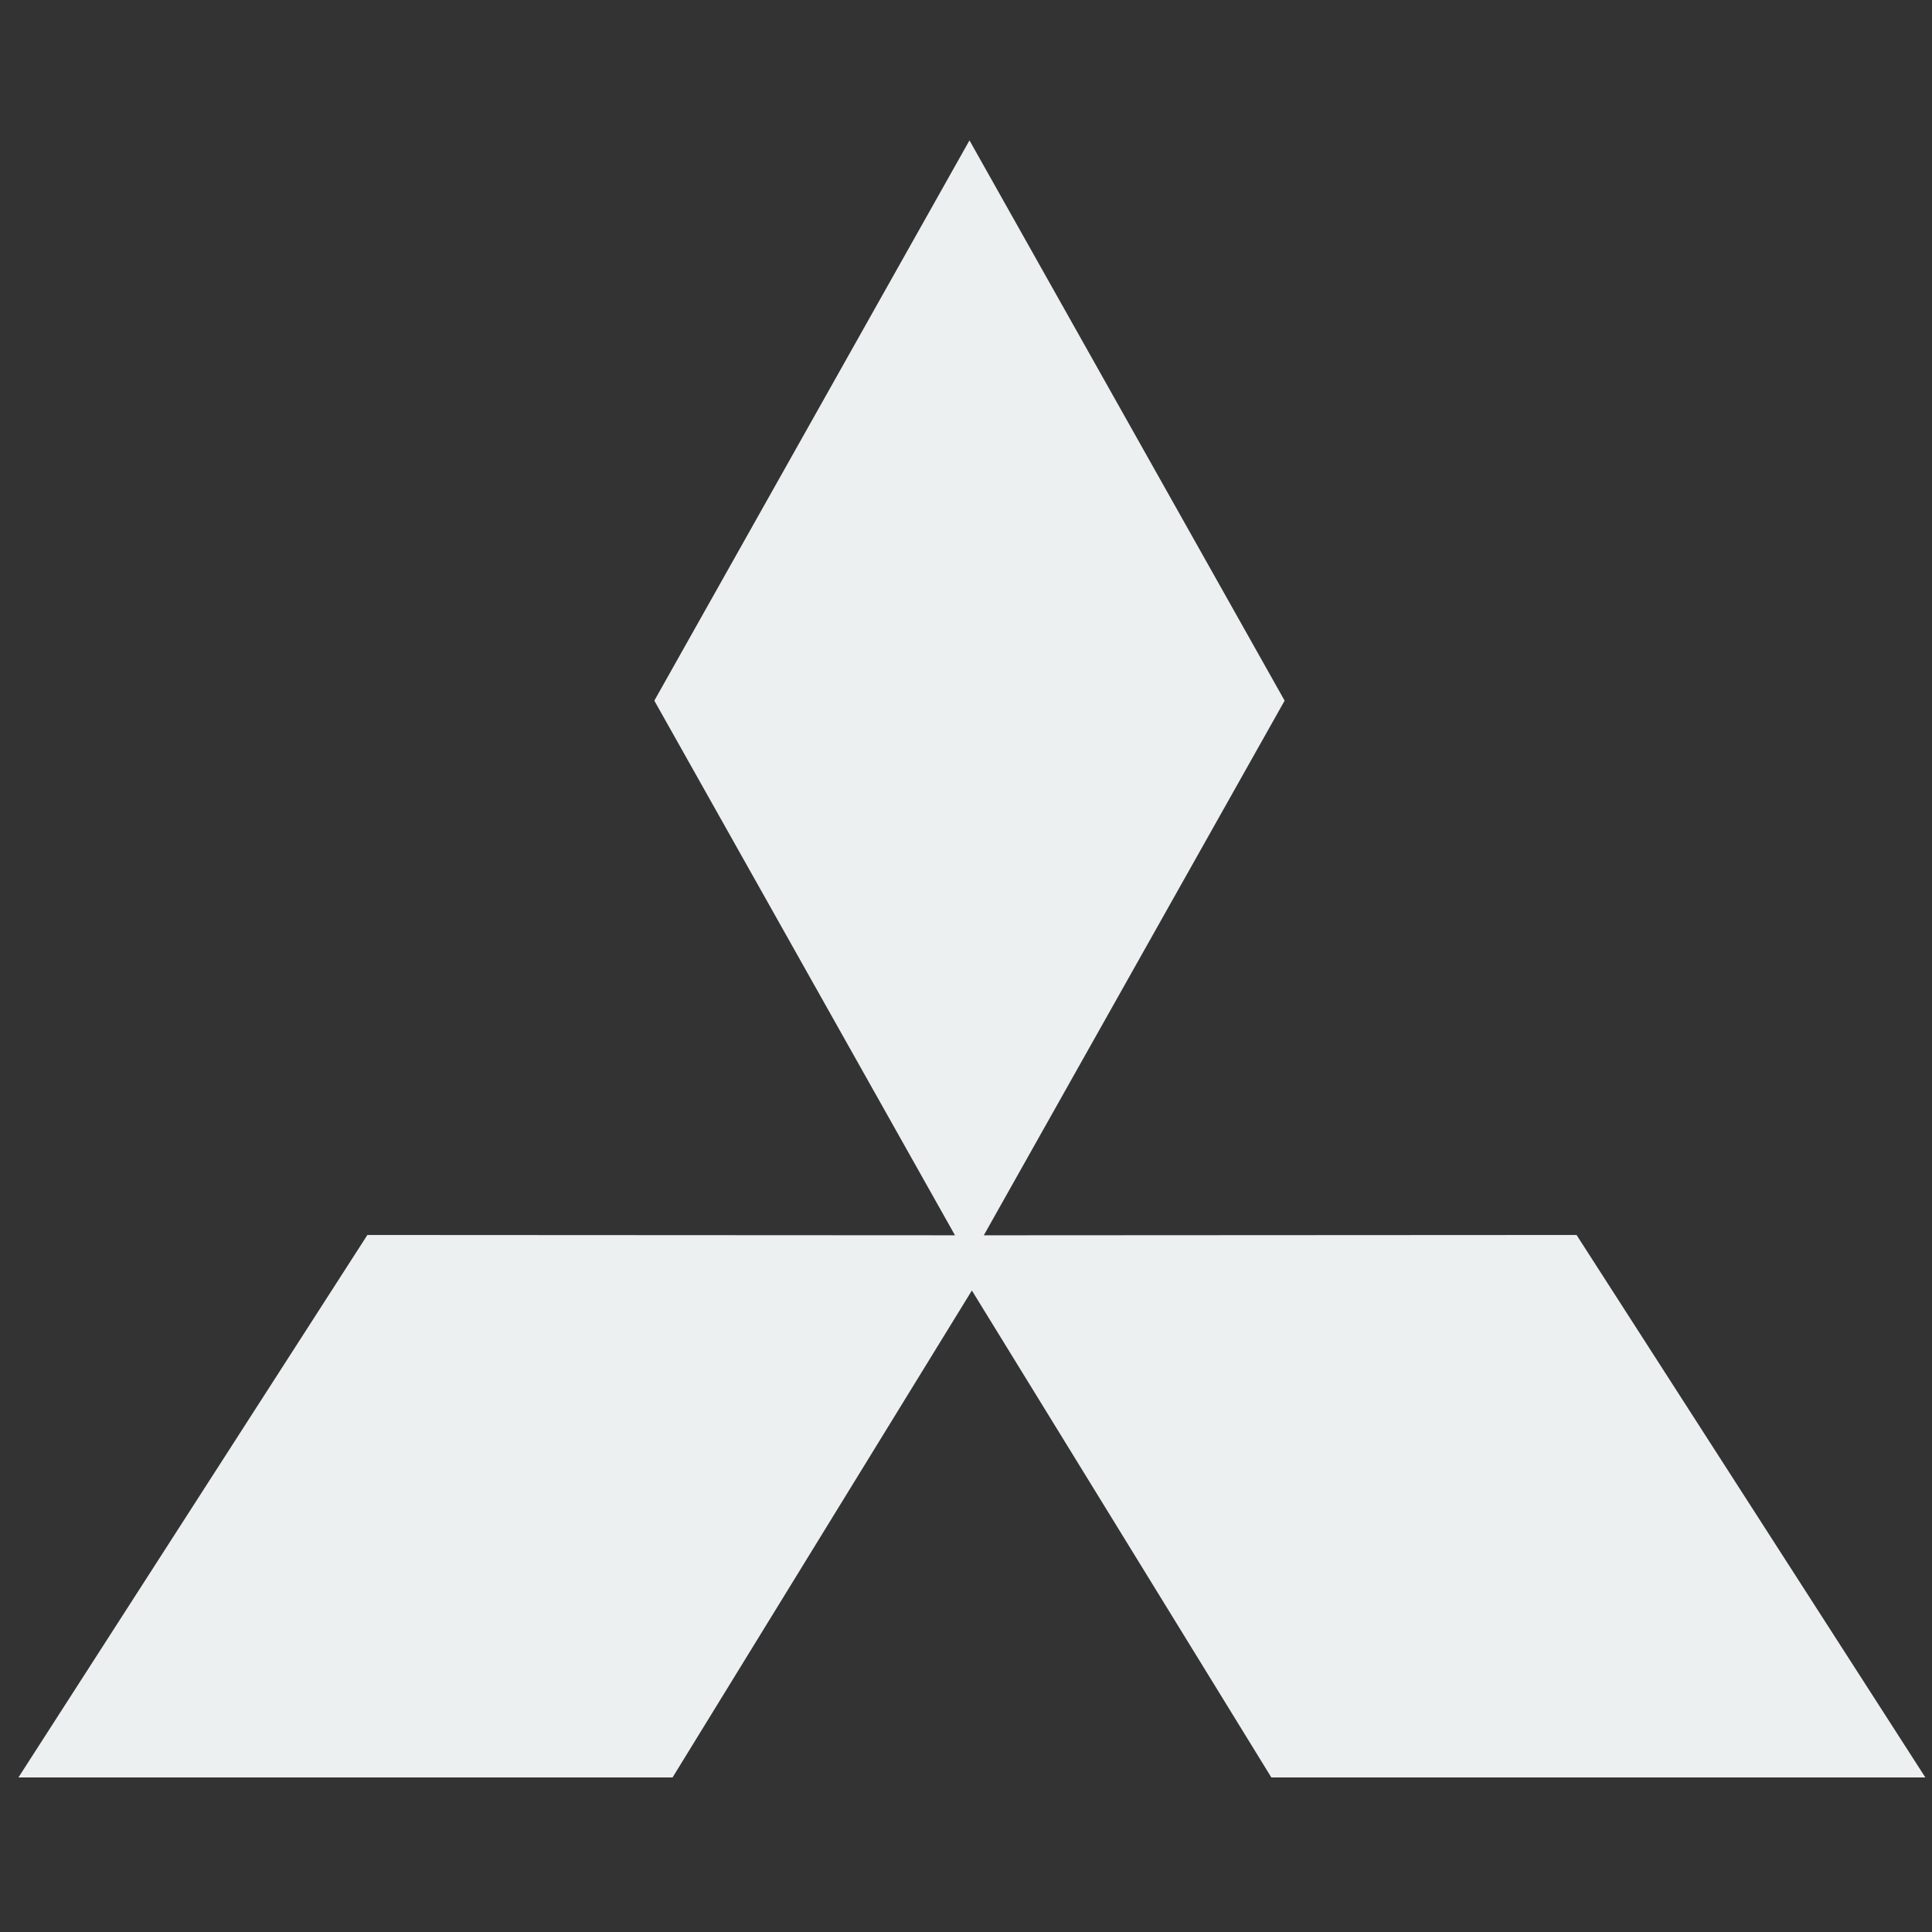 <?xml version="1.0" encoding="UTF-8"?>
<svg xmlns="http://www.w3.org/2000/svg" xmlns:xlink="http://www.w3.org/1999/xlink" viewBox="0 0 50 50" width="50px" height="50px">
<rect x="0" y="0" width="50" height="50" fill="#333333" stroke="none"/>
<g id="surface57296605">
<path style=" stroke:none;fill-rule:nonzero;fill:rgb(92.549%,94.118%,94.51%);fill-opacity:1;" d="M 25.09 3.633 L 16.934 18.133 L 24.715 31.969 L 9.508 31.961 L 0.477 46 L 17.406 46 L 25.152 33.398 L 32.902 46 L 49.828 46 L 40.801 31.961 L 26.031 31.969 L 25.461 31.969 L 33.246 18.133 Z M 25.09 3.633 "/>
</g>
</svg>
